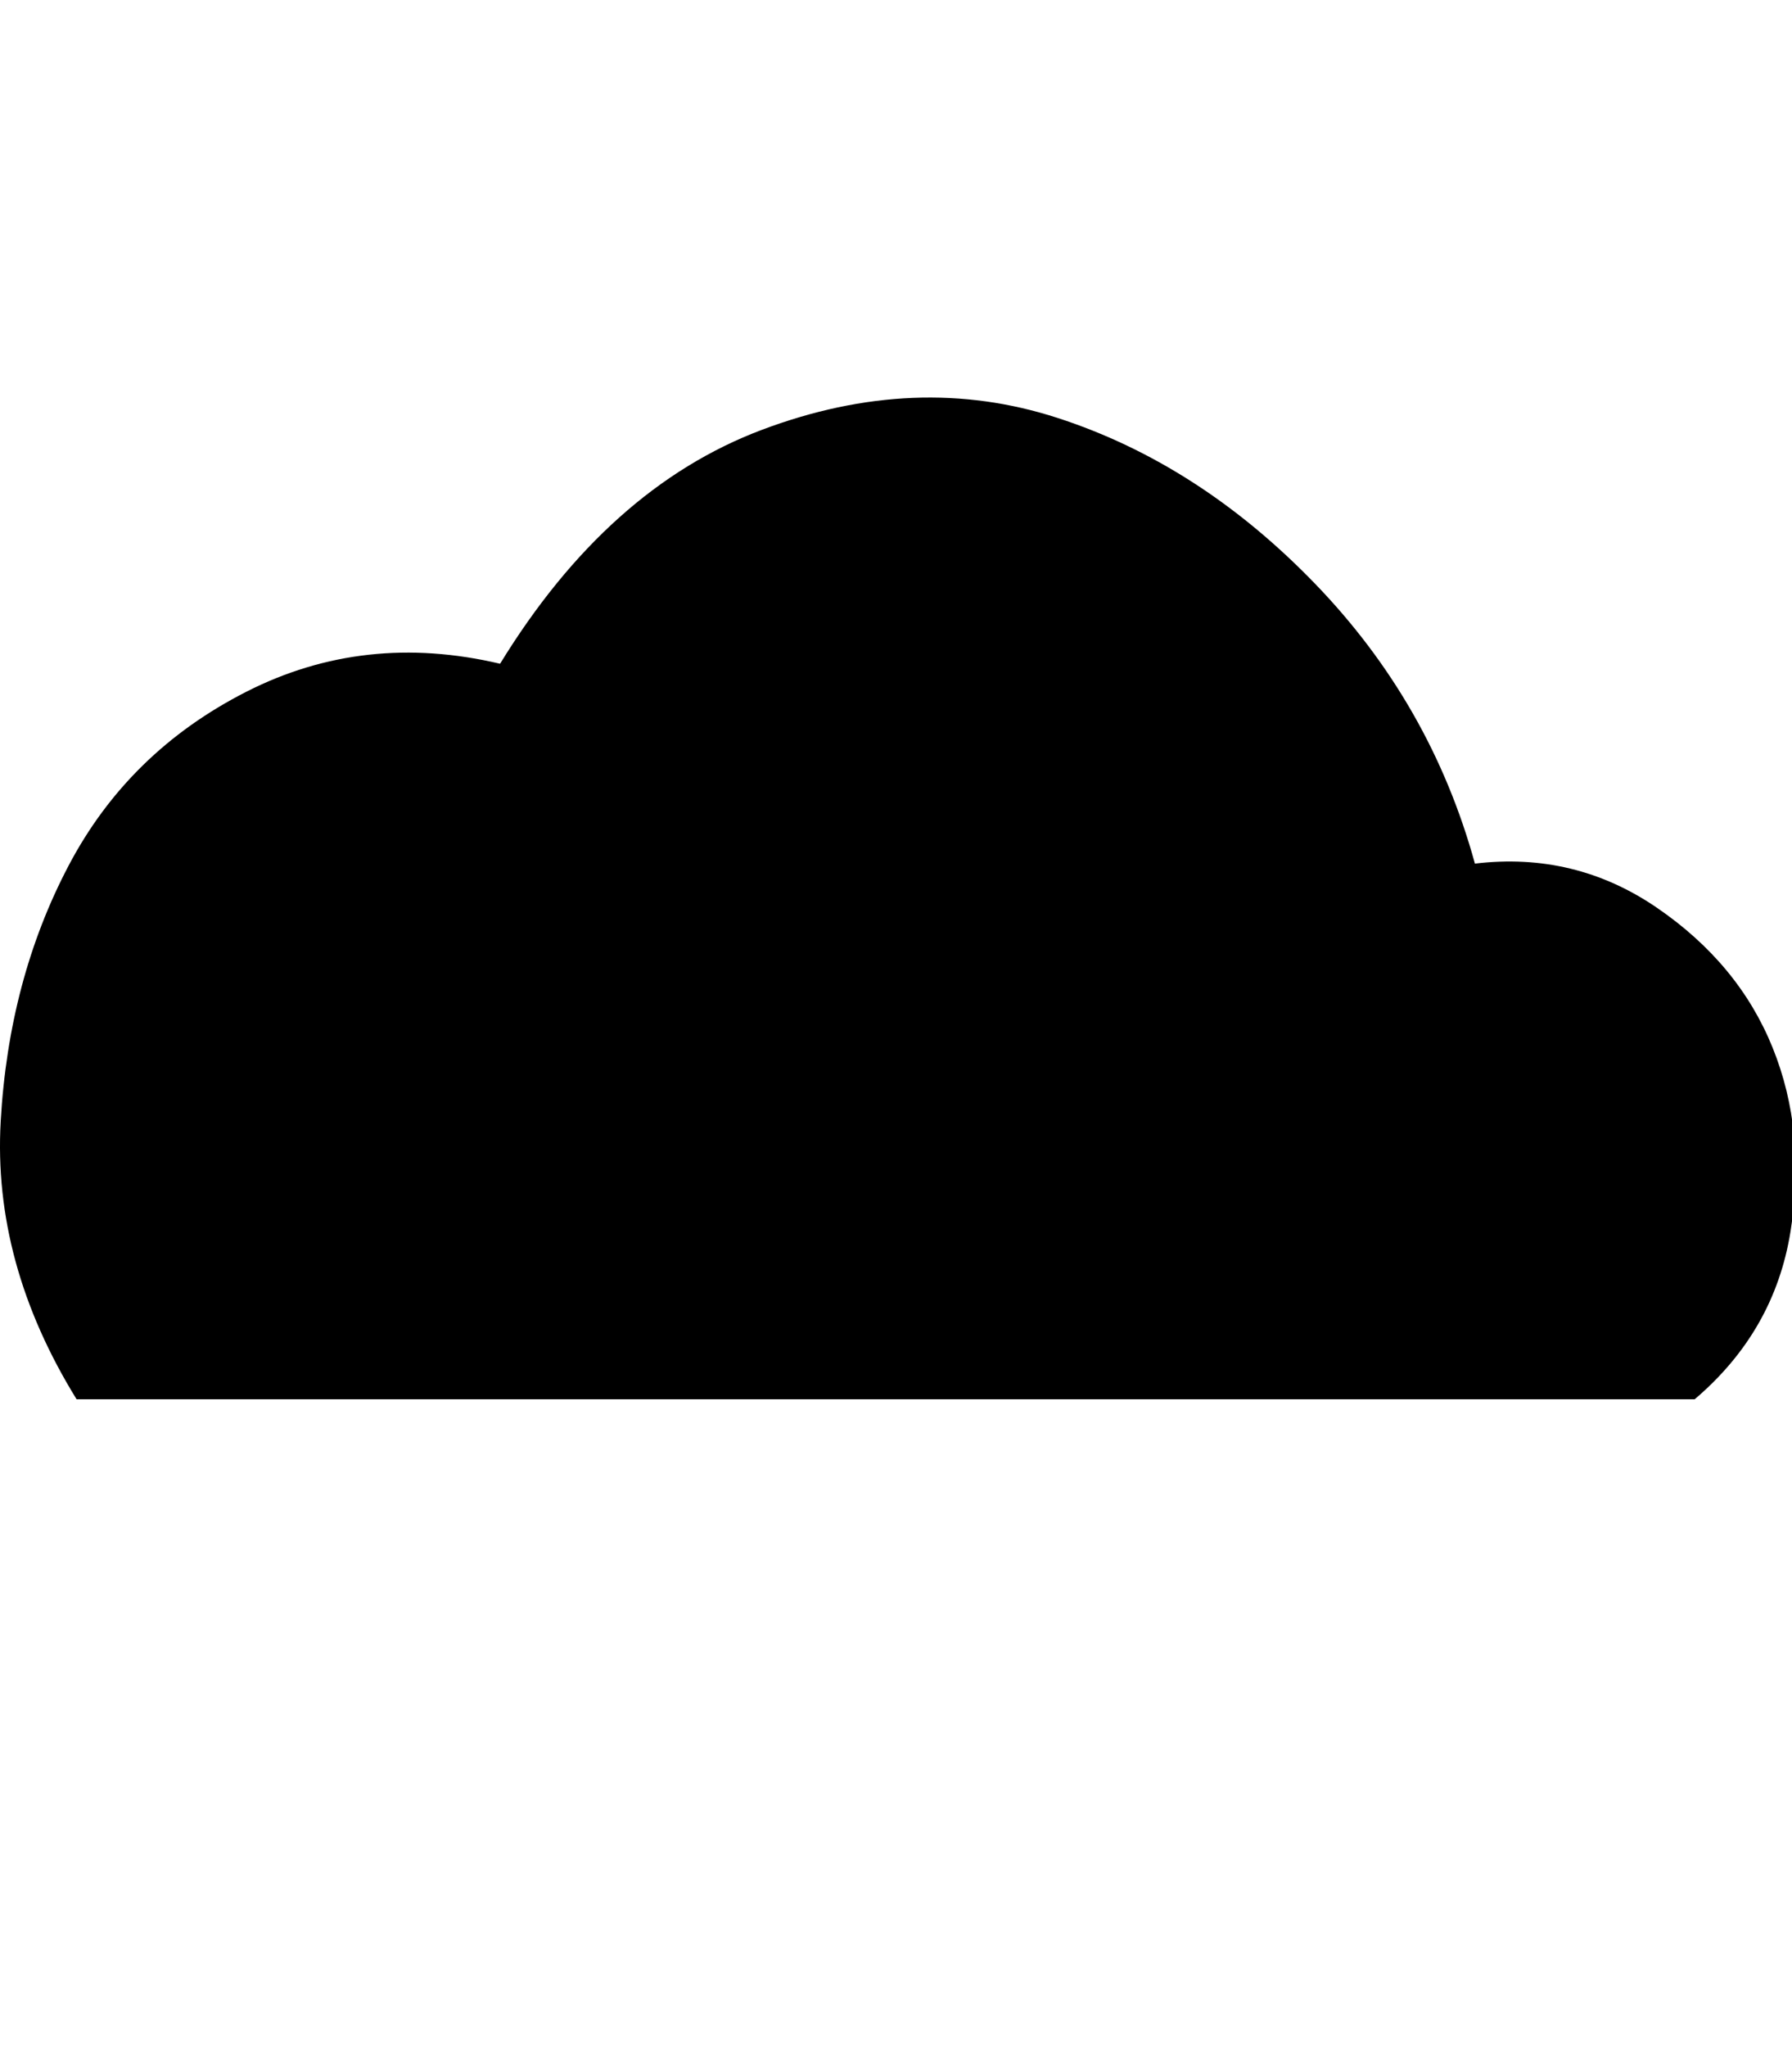<svg height="1000" width="876" xmlns="http://www.w3.org/2000/svg"><path d="M.337 547.88q3.906-69.332 33.201-124.992t86.909-84.956 124.016-13.671q52.731-85.932 127.922-114.251t144.522-5.859 125.969 81.05 78.12 136.71q48.825-5.859 88.862 21.483t56.637 68.355 8.789 89.838-46.872 82.026l-790.965 0q-41.013-66.402-37.107-135.733z"/></svg>